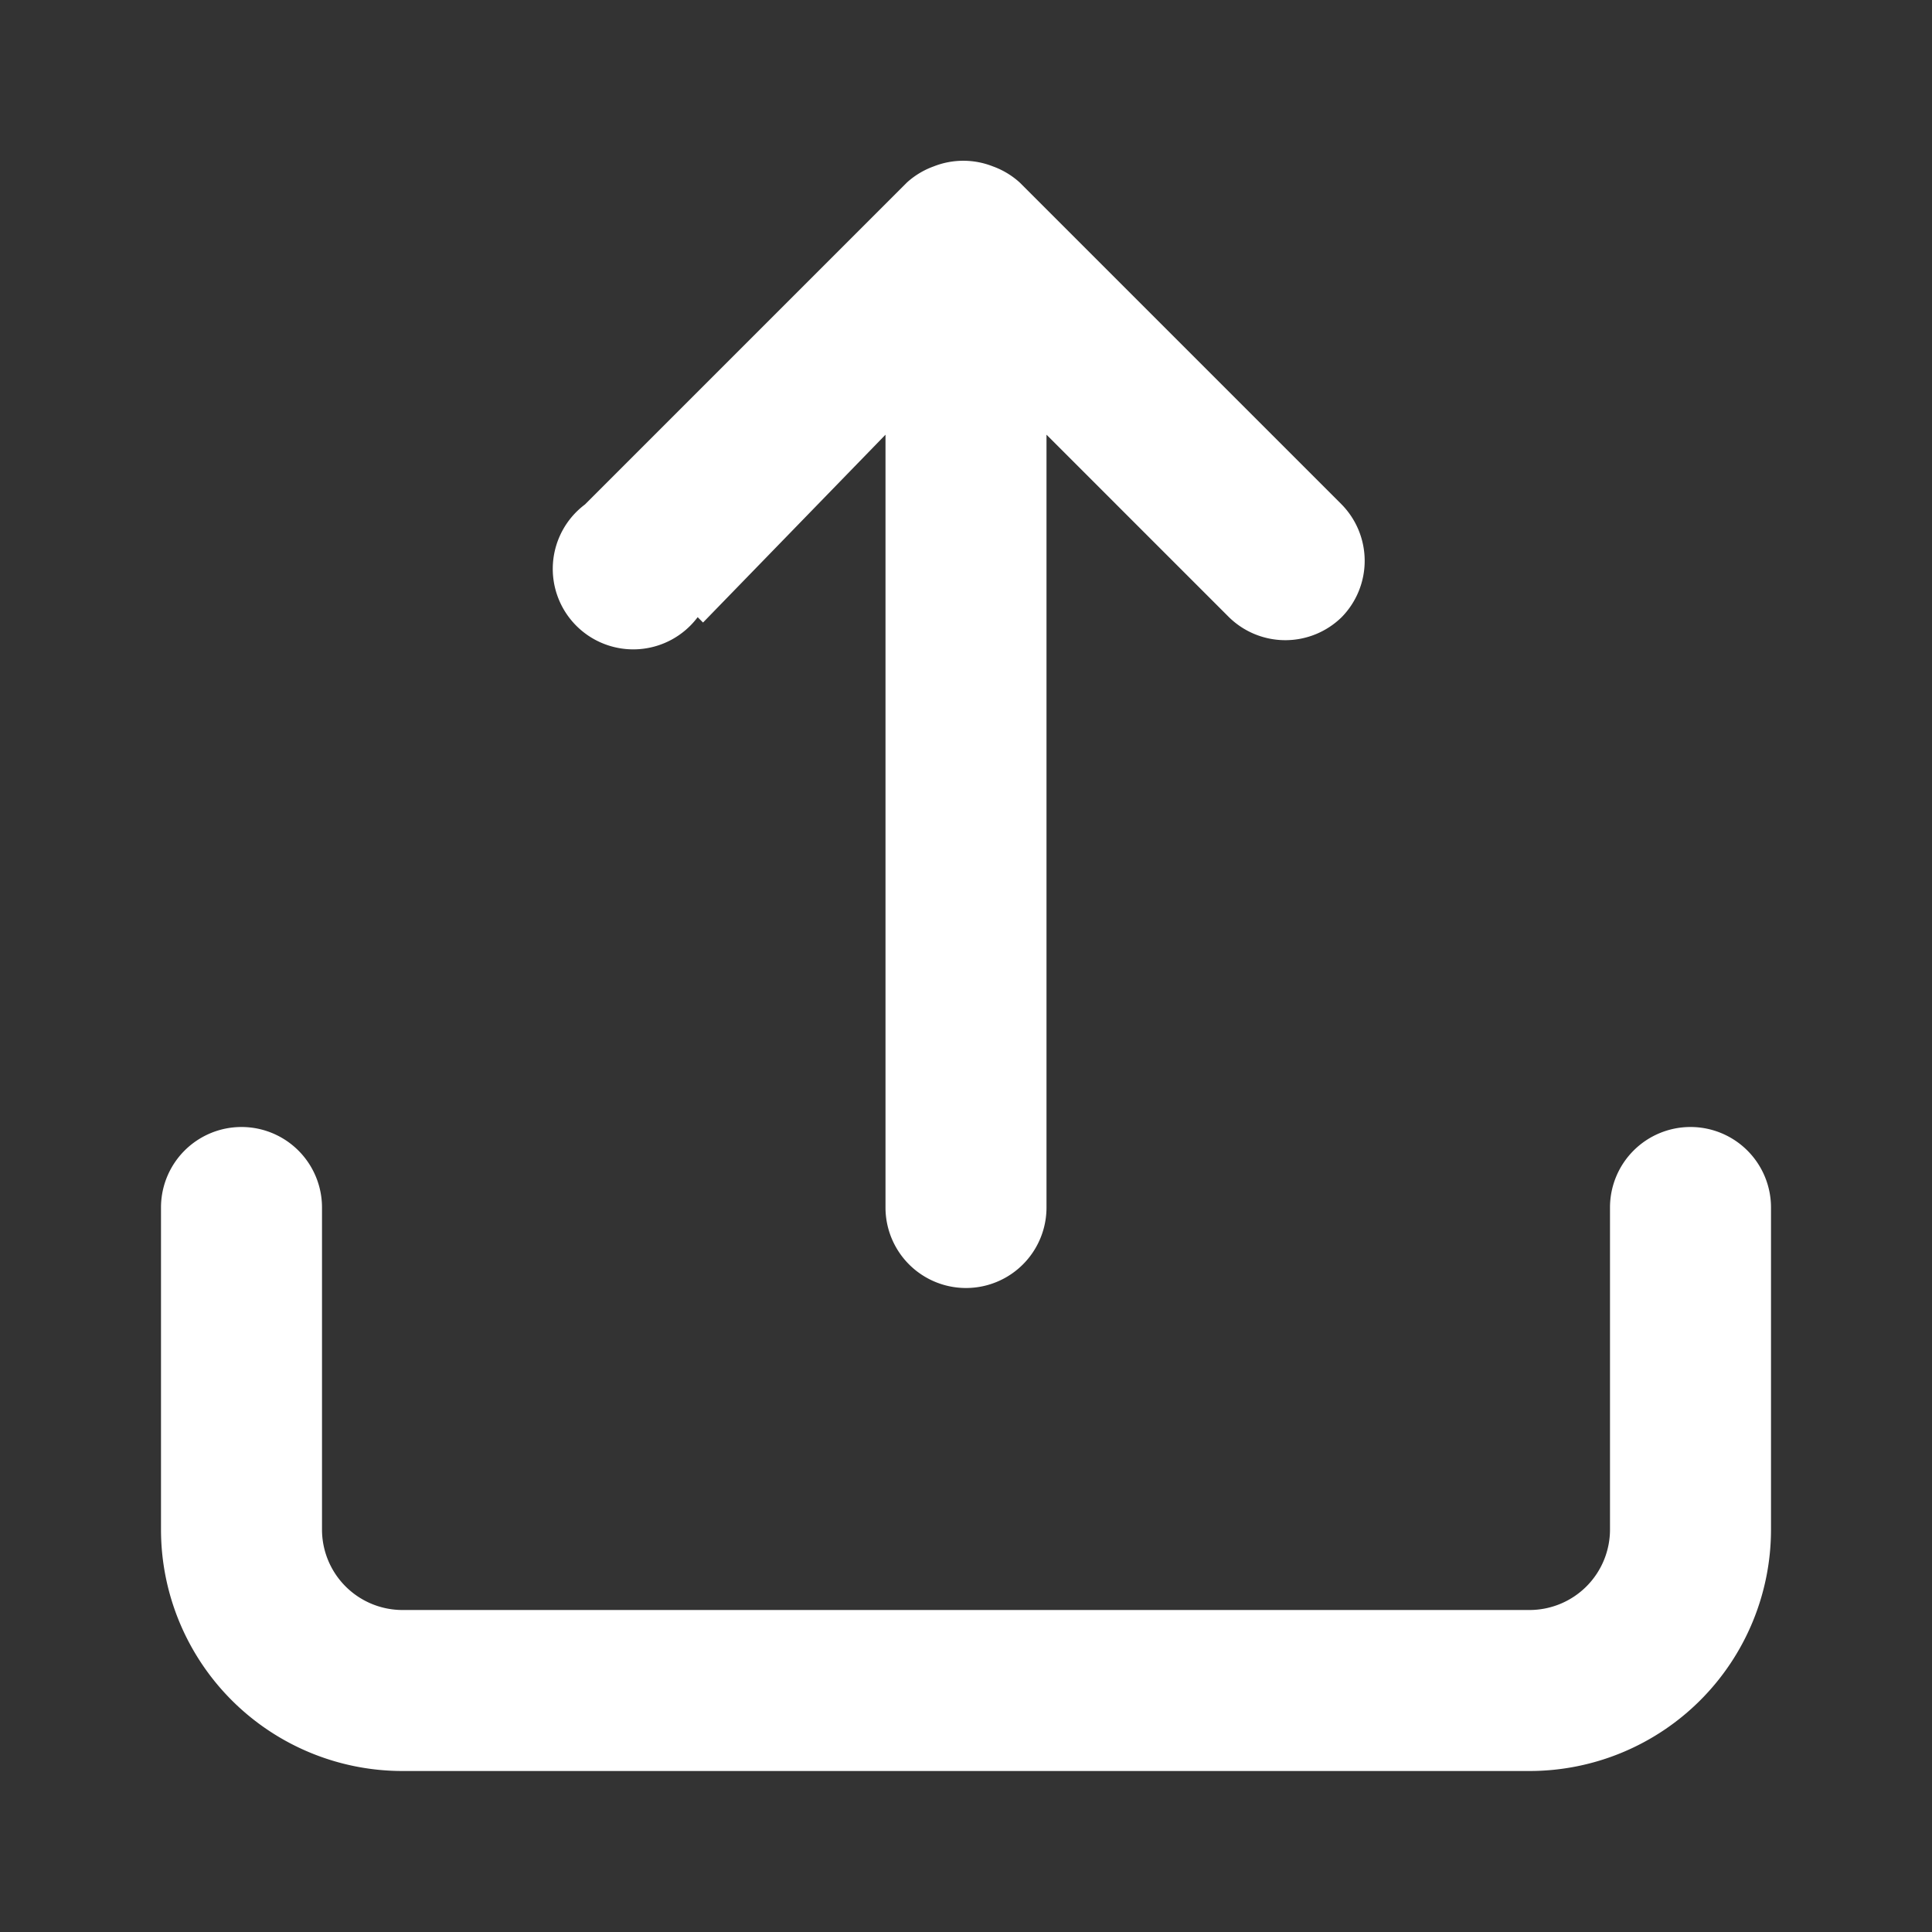 <svg fill="#ffffff" width="12px" height="12px" viewBox="0 0 0.36 0.36" xmlns="http://www.w3.org/2000/svg"><rect x="0" y="0" width="0.36" height="0.36" fill="#333333" stroke="none"/><path d="M0.131 0.116 0.165 0.081V0.225a0.015 0.015 0 0 0 0.03 0V0.081l0.034 0.034a0.015 0.015 0 0 0 0.021 0 0.015 0.015 0 0 0 0 -0.021l-0.06 -0.06a0.015 0.015 0 0 0 -0.005 -0.003 0.015 0.015 0 0 0 -0.011 0 0.015 0.015 0 0 0 -0.005 0.003l-0.06 0.06a0.015 0.015 0 1 0 0.021 0.021M0.315 0.21a0.015 0.015 0 0 0 -0.015 0.015v0.06a0.015 0.015 0 0 1 -0.015 0.015H0.075a0.015 0.015 0 0 1 -0.015 -0.015v-0.06a0.015 0.015 0 0 0 -0.03 0v0.06a0.045 0.045 0 0 0 0.045 0.045h0.21a0.045 0.045 0 0 0 0.045 -0.045v-0.06a0.015 0.015 0 0 0 -0.015 -0.015"/></svg>